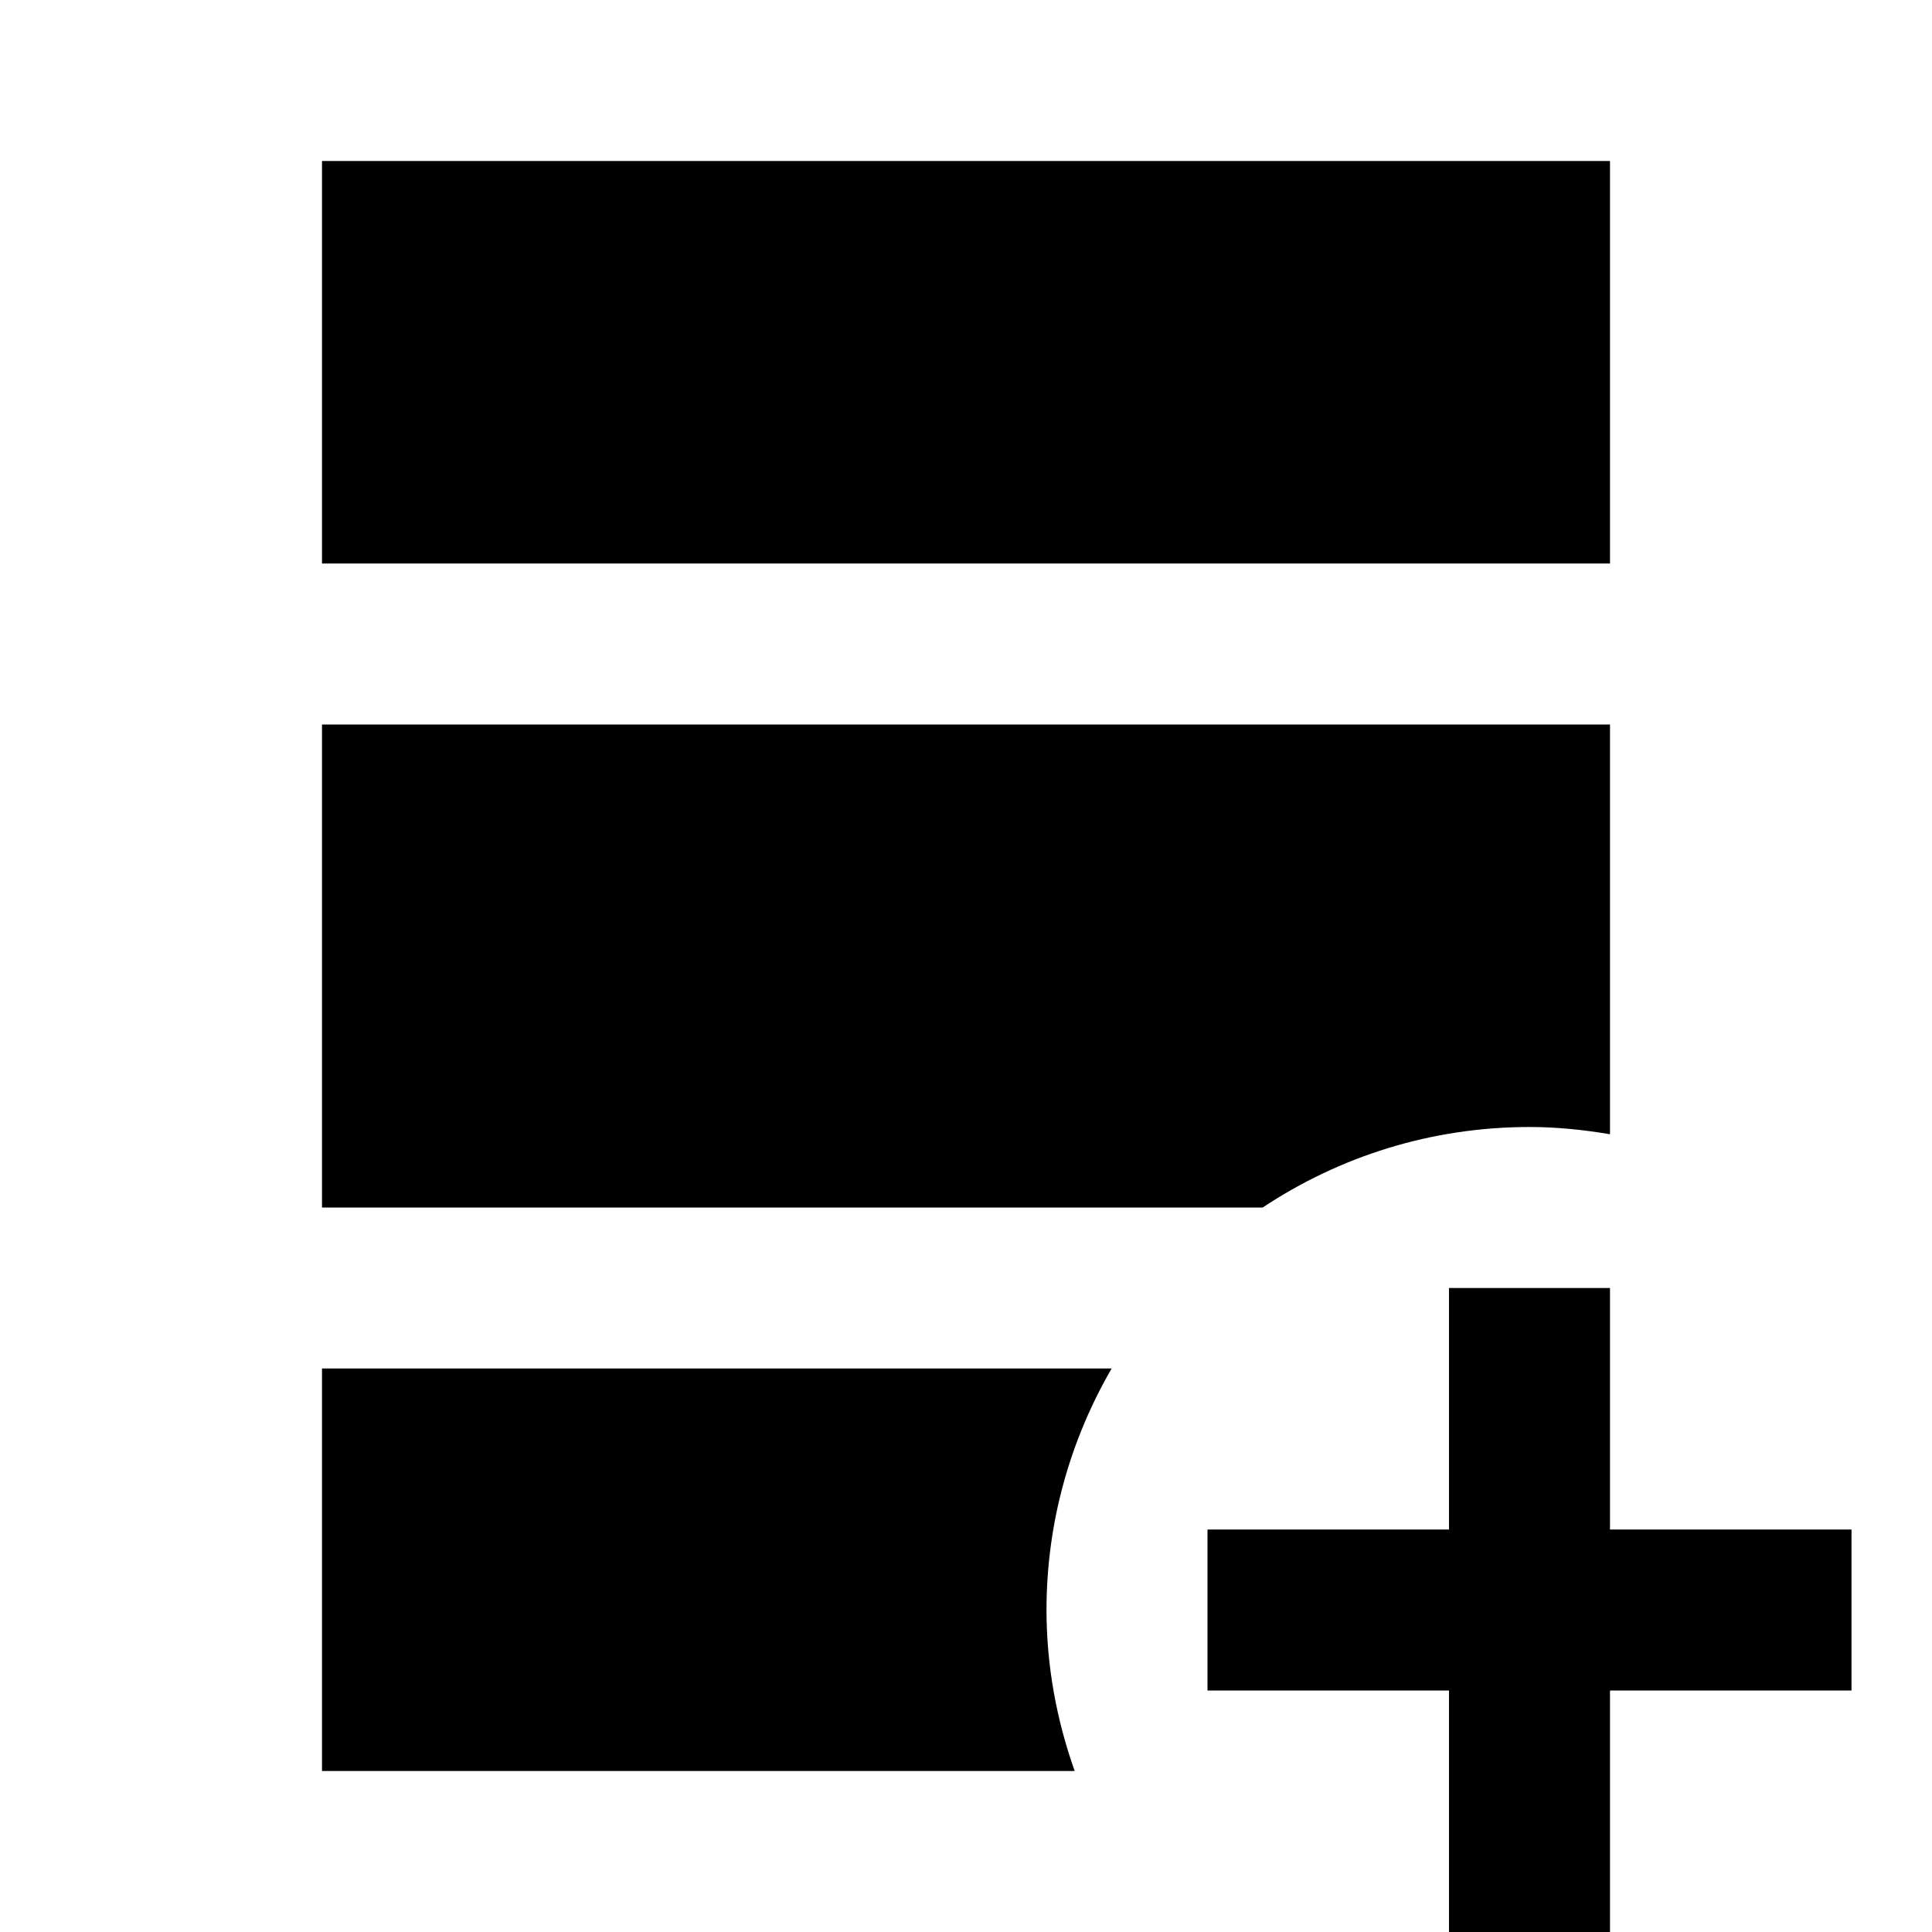 <?xml version="1.0"?>
<svg xmlns="http://www.w3.org/2000/svg" viewBox="0 0 24 24">
    <path d="M 4 2 L 4 7 L 20 7 L 20 2 L 4 2 z M 4 9 L 4 15 L 15.686 15 C 16.636 14.369 17.774 14 19 14 C 19.341 14 19.674 14.035 20 14.09 L 20 9 L 4 9 z M 18 16 L 18 19 L 15 19 L 15 21 L 18 21 L 18 24 L 20 24 L 20 21 L 23 21 L 23 19 L 20 19 L 20 16 L 18 16 z M 4 17 L 4 22 L 13.35 22 C 13.128 21.374 13 20.702 13 20 C 13 18.906 13.298 17.883 13.809 17 L 4 17 z"/>
</svg>
